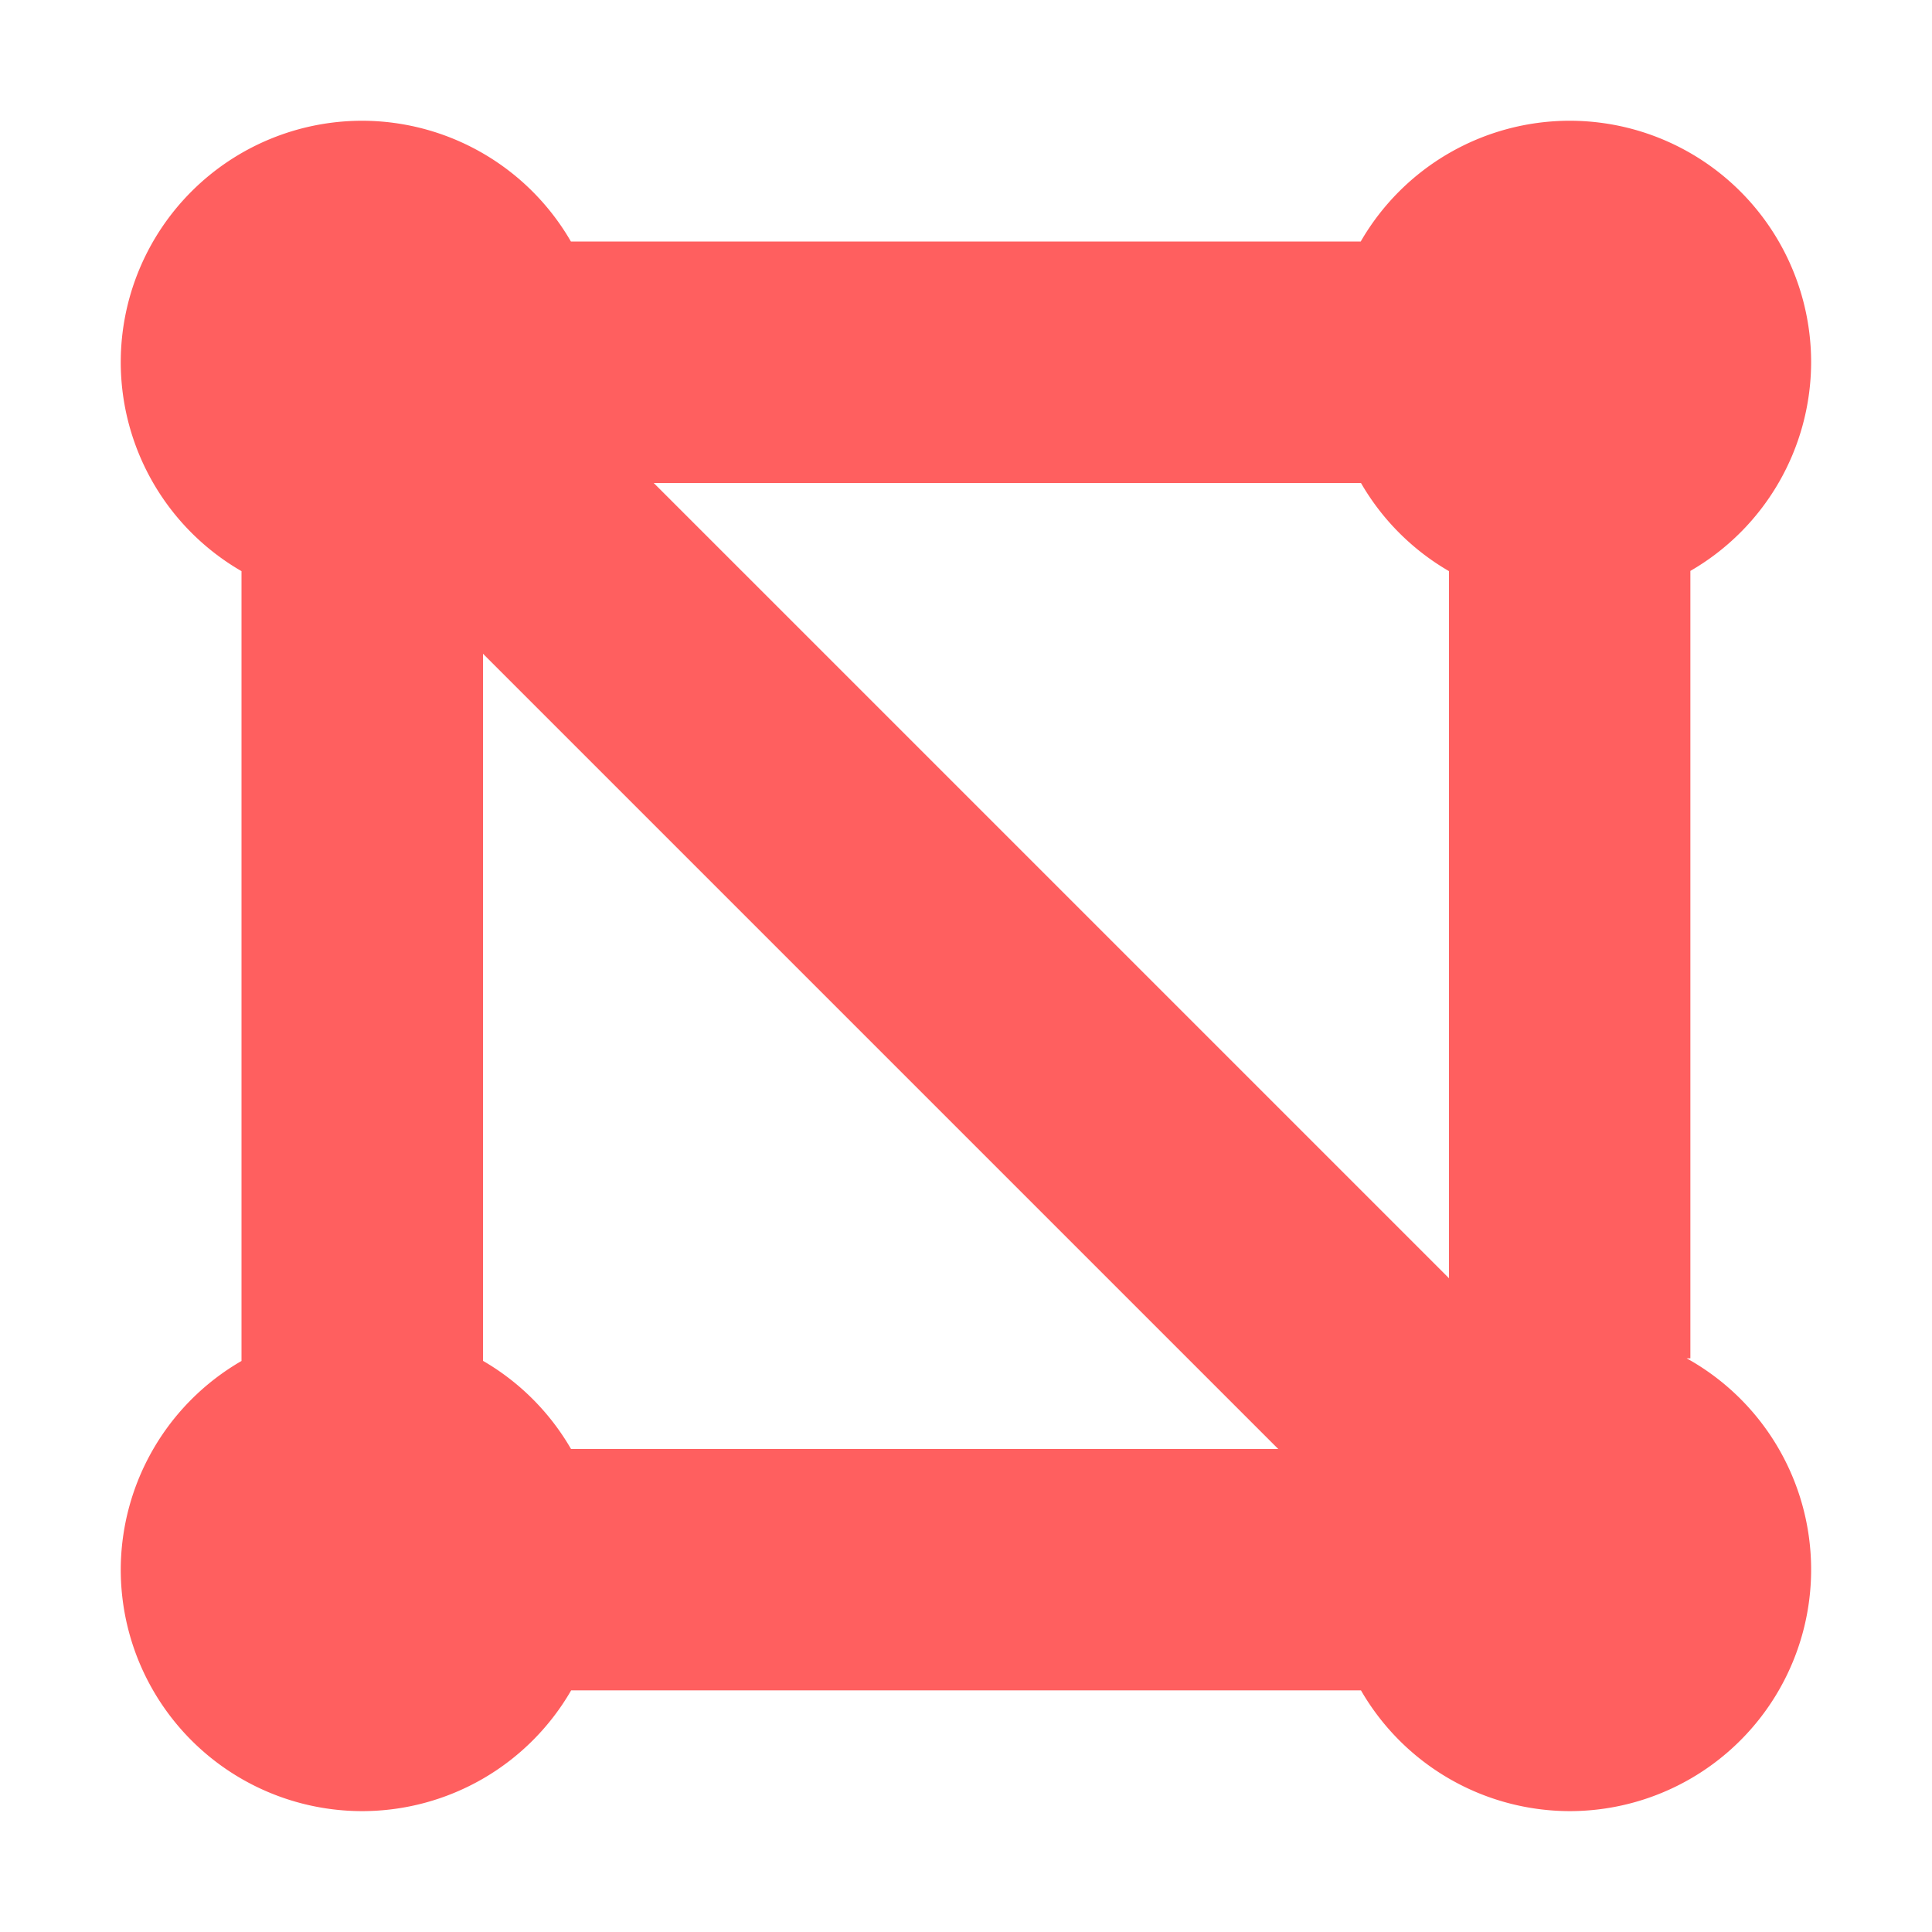 <svg height="16" viewBox="0 0 16 16" width="16" xmlns="http://www.w3.org/2000/svg"><path d="m3 1a2 2 0 0 0 -2 2 2 2 0 0 0 1 1.73v6.541a2 2 0 0 0 -1 1.728 2 2 0 0 0 2 2 2 2 0 0 0 1.73-1h6.541a2 2 0 0 0 1.728 1 2 2 0 0 0 2-2 2 2 0 0 0 -1.031-1.75h.031v-6.521a2 2 0 0 0 1-1.728 2 2 0 0 0 -2-2 2 2 0 0 0 -1.73 1h-6.541a2 2 0 0 0 -1.728-1zm2.414 3h5.857a2 2 0 0 0 .729.73v5.856l-6.586-6.586zm-1.414 1.414 6.586 6.586h-5.857a2 2 0 0 0 -.729-.73v-5.856z" fill="#ff5f5f"/></svg>
